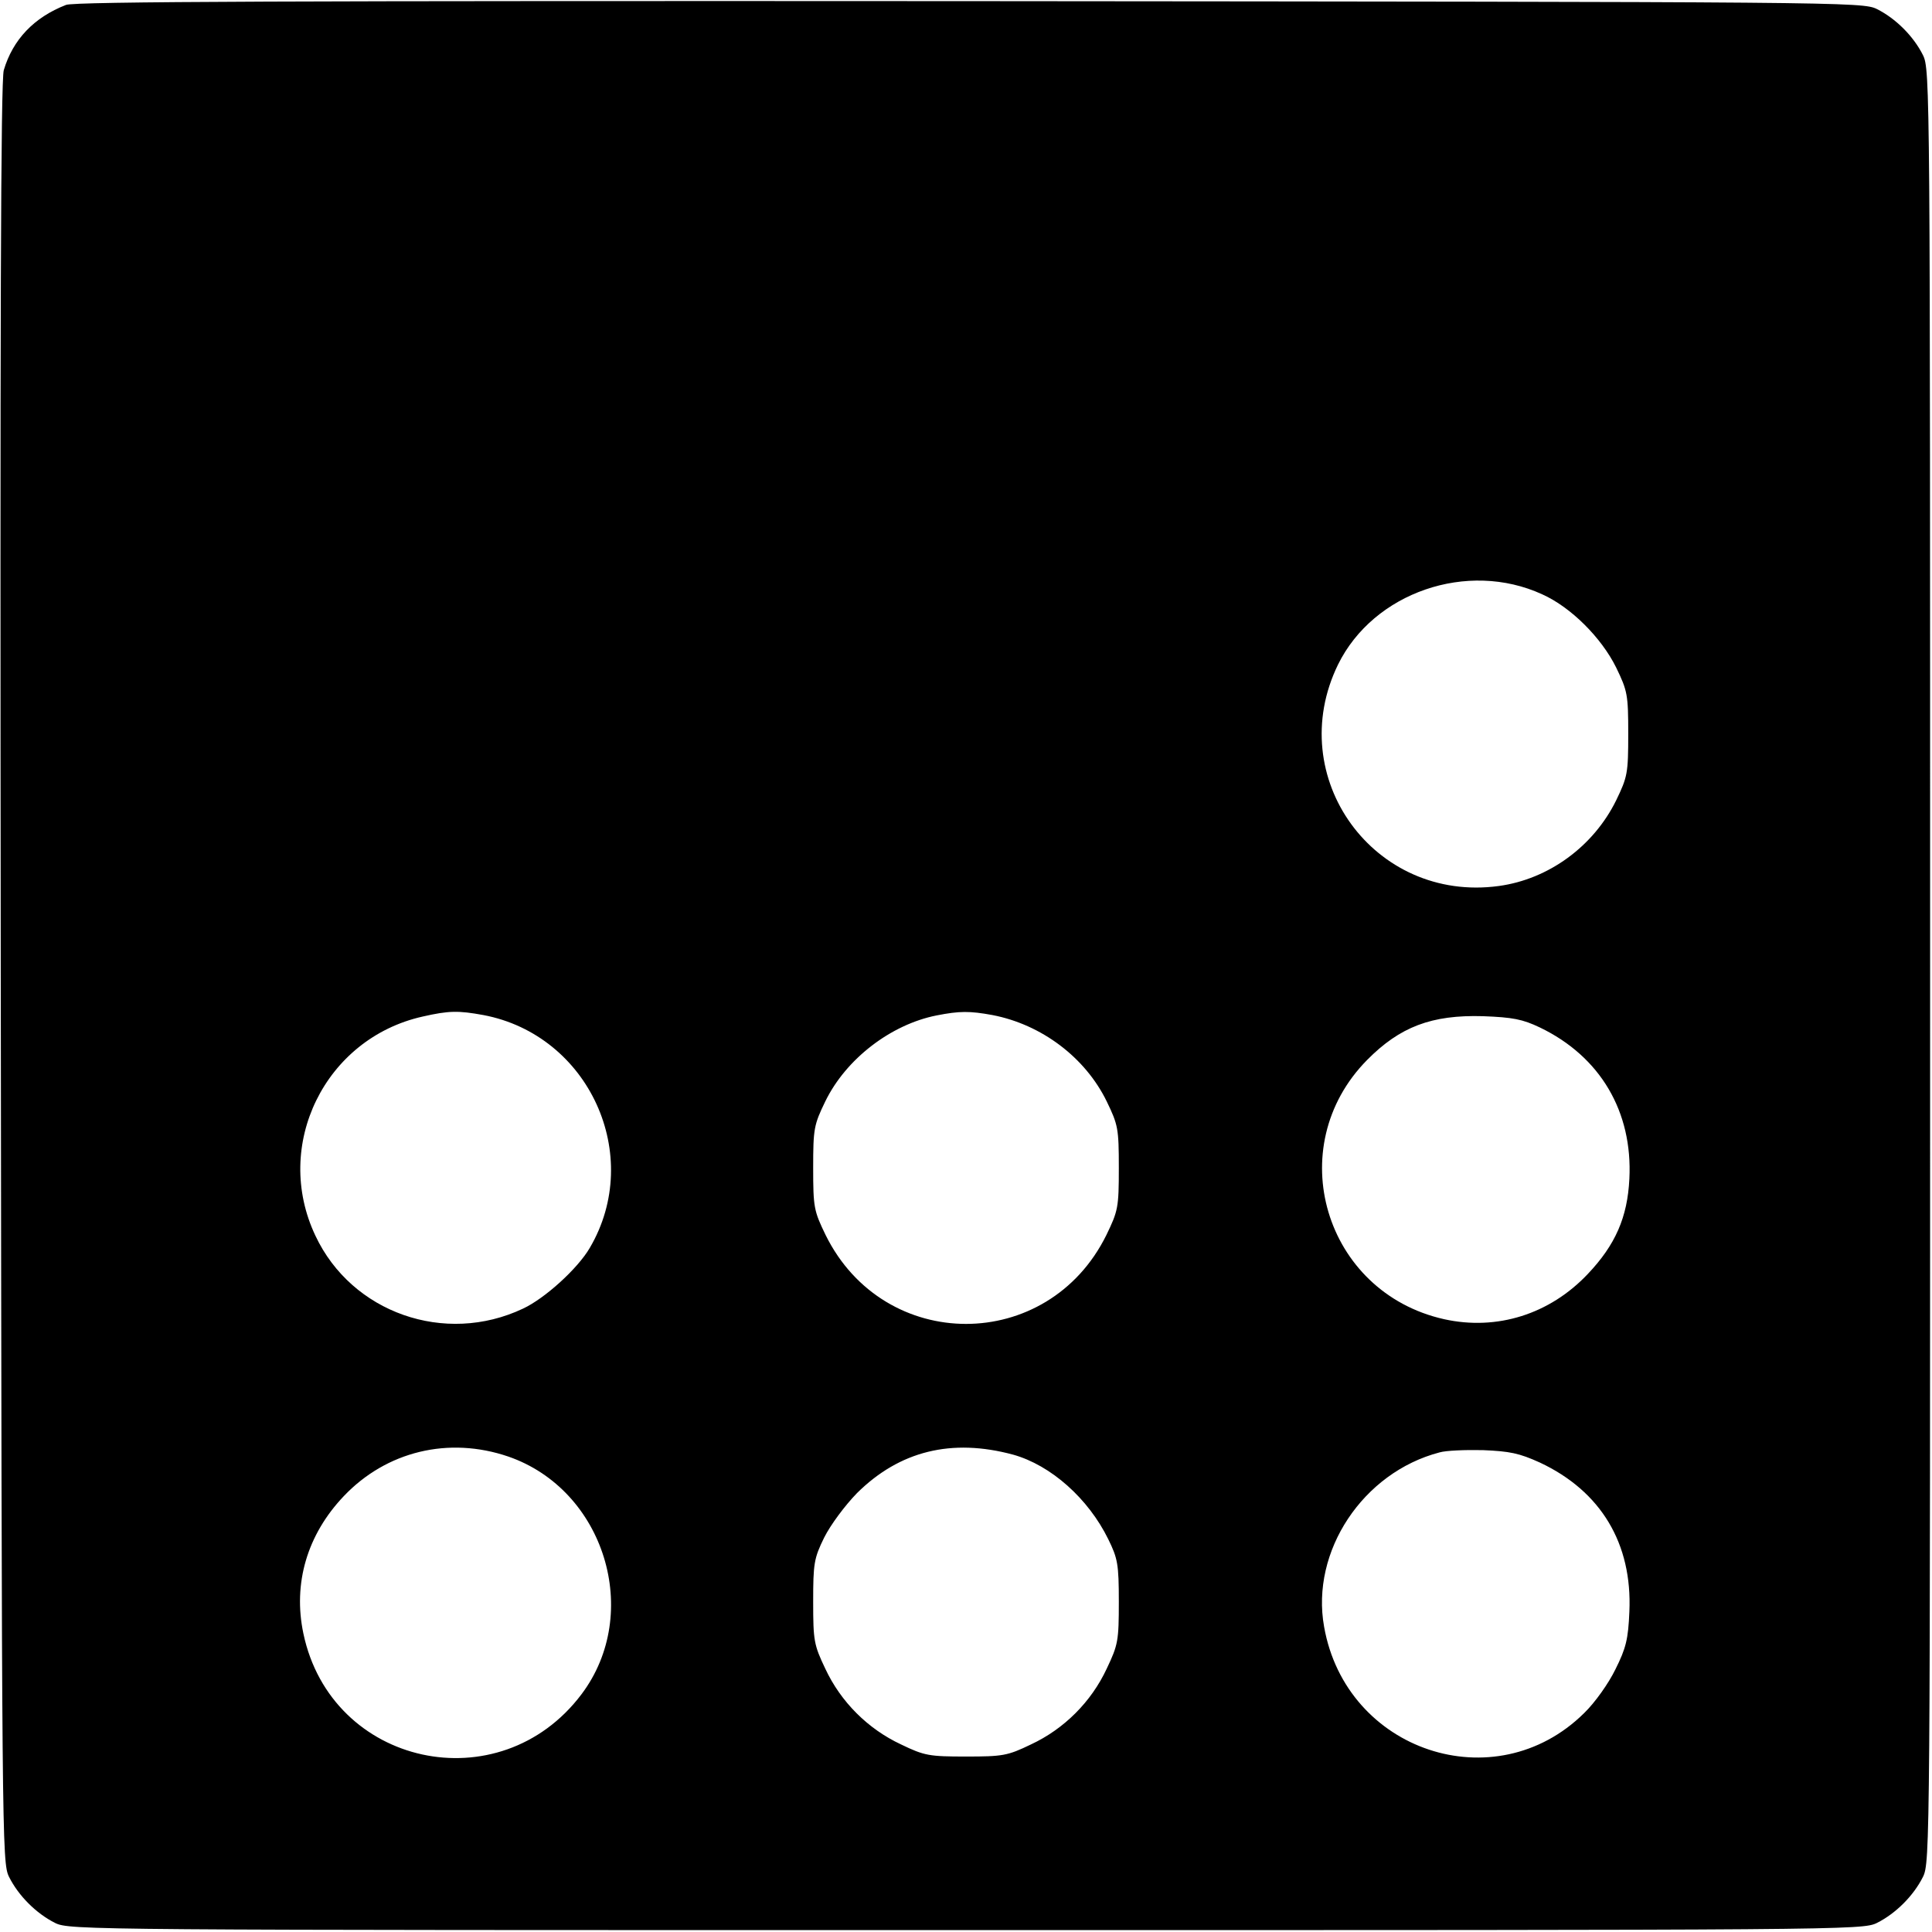 <?xml version="1.0" standalone="no"?>
<!DOCTYPE svg PUBLIC "-//W3C//DTD SVG 20010904//EN"
 "http://www.w3.org/TR/2001/REC-SVG-20010904/DTD/svg10.dtd">
<svg version="1.0" xmlns="http://www.w3.org/2000/svg"
 width="512pt" height="512pt" viewBox="0 0 512 512"
 preserveAspectRatio="xMidYMid meet">
<g transform="translate(0,512) scale(0.1,-0.1)"
fill="#000000" stroke="none">
<path d="M175 5107 c-85 -33 -141 -92 -165 -173 -8 -29 -10 -667 -8 -2394 3
-2306 3 -2356 22 -2394 25 -50 72 -97 122 -122 38 -19 85 -19 2414 -19 2329 0
2376 0 2414 19 50 25 97 72 122 122 19 38 19 85 19 2414 0 2329 0 2376 -19
2414 -25 50 -72 97 -122 122 -38 19 -87 19 -2404 21 -1794 1 -2372 -1 -2395
-10z m3912 -1562 c76 -34 157 -115 196 -194 30 -62 32 -72 32 -176 0 -104 -2
-114 -32 -176 -60 -122 -179 -209 -311 -227 -330 -45 -572 288 -426 587 94
191 343 277 541 186z m-2806 -1115 c280 -53 426 -372 282 -617 -32 -55 -119
-134 -177 -161 -207 -98 -454 -11 -550 193 -114 240 25 523 284 581 70 16 95
16 161 4z m1349 0 c130 -25 246 -112 303 -229 30 -62 32 -72 32 -176 0 -105
-2 -114 -33 -178 -155 -314 -589 -314 -744 0 -31 64 -33 73 -33 178 0 104 2
114 32 176 55 113 174 204 295 228 61 12 88 12 148 1z m1451 -33 c160 -77 246
-223 237 -401 -5 -102 -37 -175 -110 -252 -101 -107 -241 -151 -381 -120 -317
71 -432 456 -204 687 87 88 171 120 307 116 79 -3 105 -8 151 -30z m-2734
-1137 c255 -88 356 -415 194 -630 -217 -288 -663 -191 -737 161 -28 133 10
262 107 364 113 119 278 159 436 105z m1338 5 c100 -28 199 -116 252 -224 25
-51 28 -66 28 -166 0 -103 -2 -114 -32 -177 -41 -88 -113 -160 -201 -201 -62
-30 -75 -32 -172 -32 -97 0 -110 2 -172 32 -88 41 -160 113 -201 201 -30 63
-32 74 -32 177 0 101 2 115 29 170 17 34 55 85 87 118 113 112 251 146 414
102z m1396 -21 c162 -76 245 -215 237 -395 -3 -73 -9 -97 -37 -153 -18 -37
-54 -88 -83 -116 -236 -233 -631 -101 -689 229 -36 200 103 409 306 462 17 5
68 7 115 6 71 -3 96 -8 151 -33z"/>
</g>
</svg>

